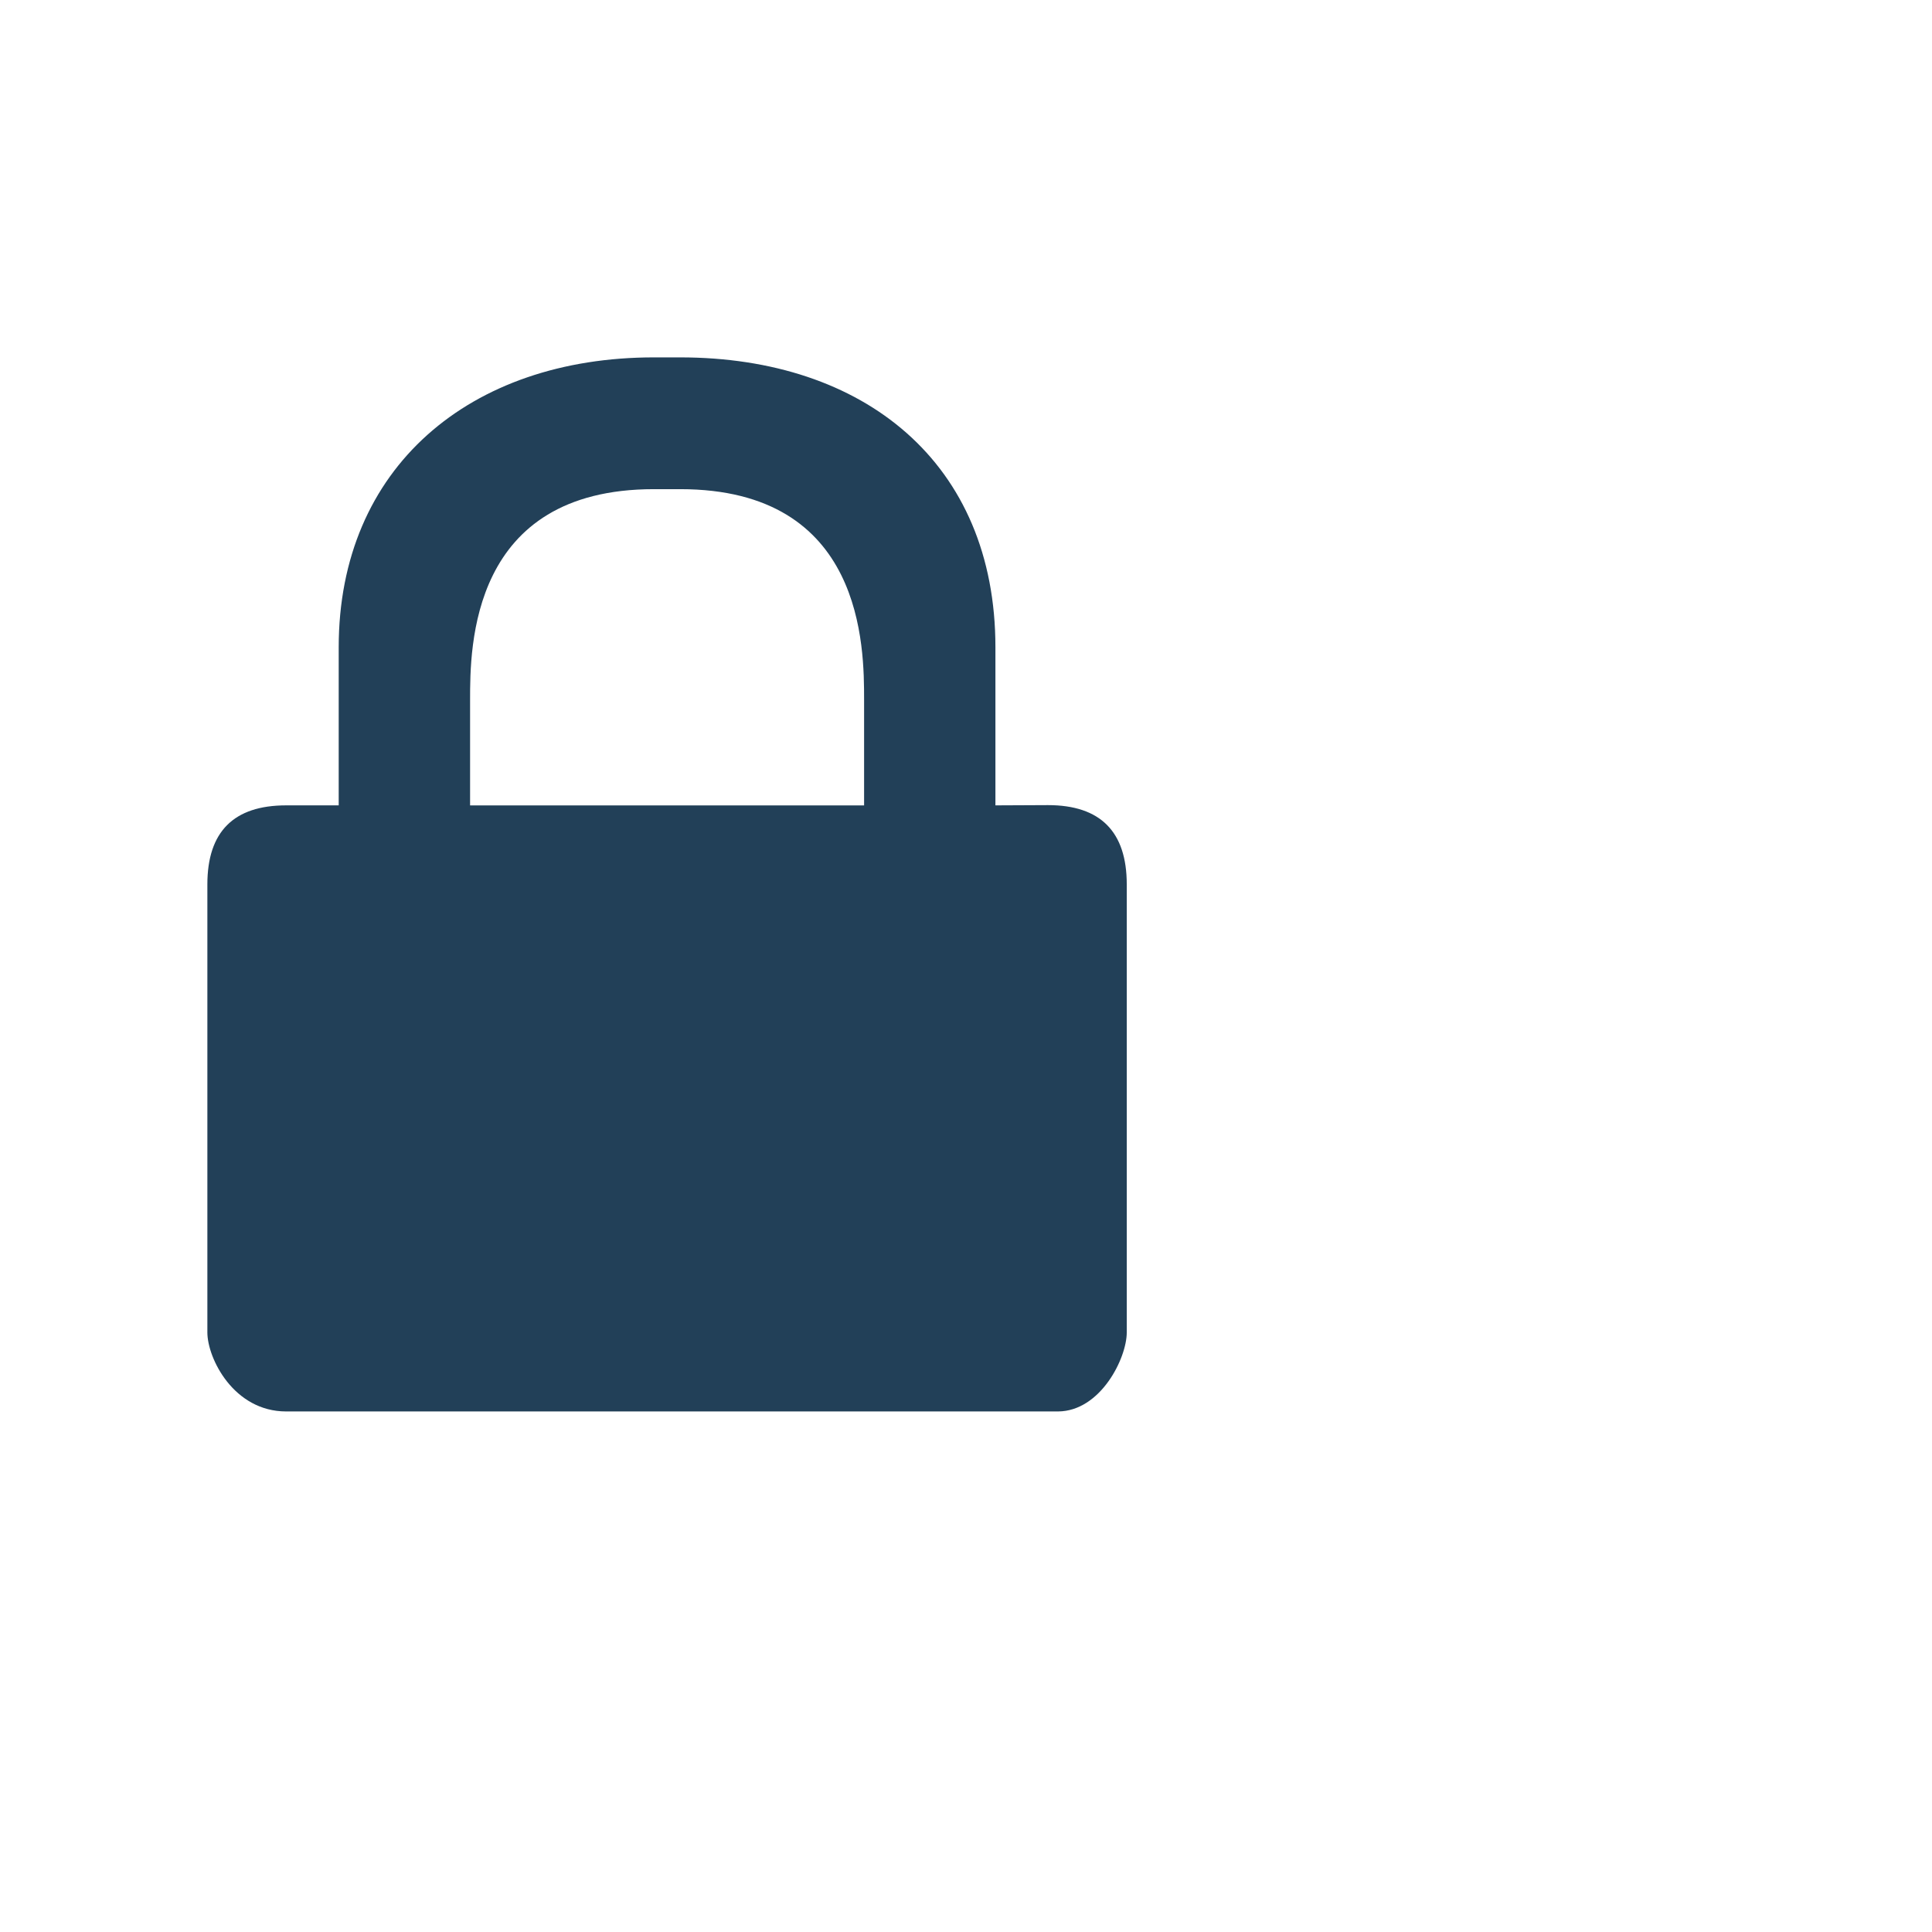 <?xml version="1.0" encoding="UTF-8" standalone="no"?>
<!-- Created with Inkscape (http://www.inkscape.org/) -->

<svg
   xmlns:dc="http://purl.org/dc/elements/1.1/"
   xmlns:cc="http://creativecommons.org/ns#"
   xmlns:rdf="http://www.w3.org/1999/02/22-rdf-syntax-ns#"
   xmlns:svg="http://www.w3.org/2000/svg"
   xmlns="http://www.w3.org/2000/svg"
   xmlns:xlink="http://www.w3.org/1999/xlink"
   xmlns:sodipodi="http://sodipodi.sourceforge.net/DTD/sodipodi-0.dtd"
   xmlns:inkscape="http://www.inkscape.org/namespaces/inkscape"
   version="1.0"
   width="48"
   height="48"
   id="svg4289"
   inkscape:version="0.47pre4 r22446"
   sodipodi:docname="nm-vpn-connecting14.svg">  

<acyl-settings>
<filter>
    </filter>
<linearGradient
     id="linearGradient4321">
    <stop
       style="stop-color:#224058;stop-opacity:1.0;"
       offset="0"
       id="stop1" />
    <stop
       style="stop-color:#224058;stop-opacity:1.0;"
       offset="1"
       id="stop2" />
  </linearGradient>
<linearGradient
     inkscape:collect="always"
     xlink:href="#linearGradient4321"
     id="acyl_gradient"
     x1="0%"
     y1="0%"
     x2="100%"
     y2="100%" />
</acyl-settings>
<defs
     id="defs4291">
  </defs>
  <path
     style="fill:url(#acyl_gradient);filter:url(#filter1111)"
     id="path4314"
       d="m 16.247,8.879 c -4.568,0 -7.832,2.733 -7.832,7.202 l 0,3.928 -1.305,0 c -1.305,0 -1.958,0.655 -1.958,1.964 l 0,11.13 c 0,0.642 0.653,1.964 1.958,1.964 l 19.177,0 c 1.055,-0.006 1.707,-1.322 1.707,-1.964 l 0,-11.13 c 0,-1.309 -0.653,-1.97 -1.958,-1.97 l -1.305,0.006 0,-3.928 c 0,-4.583 -3.263,-7.202 -7.832,-7.202 l -0.653,0 z m 0,3.274 0.653,0 c 4.568,0 4.568,3.928 4.568,5.238 l 0,2.619 -9.789,0 0,-2.619 c 0,-1.309 0,-5.238 4.568,-5.238 z" />
</svg>
